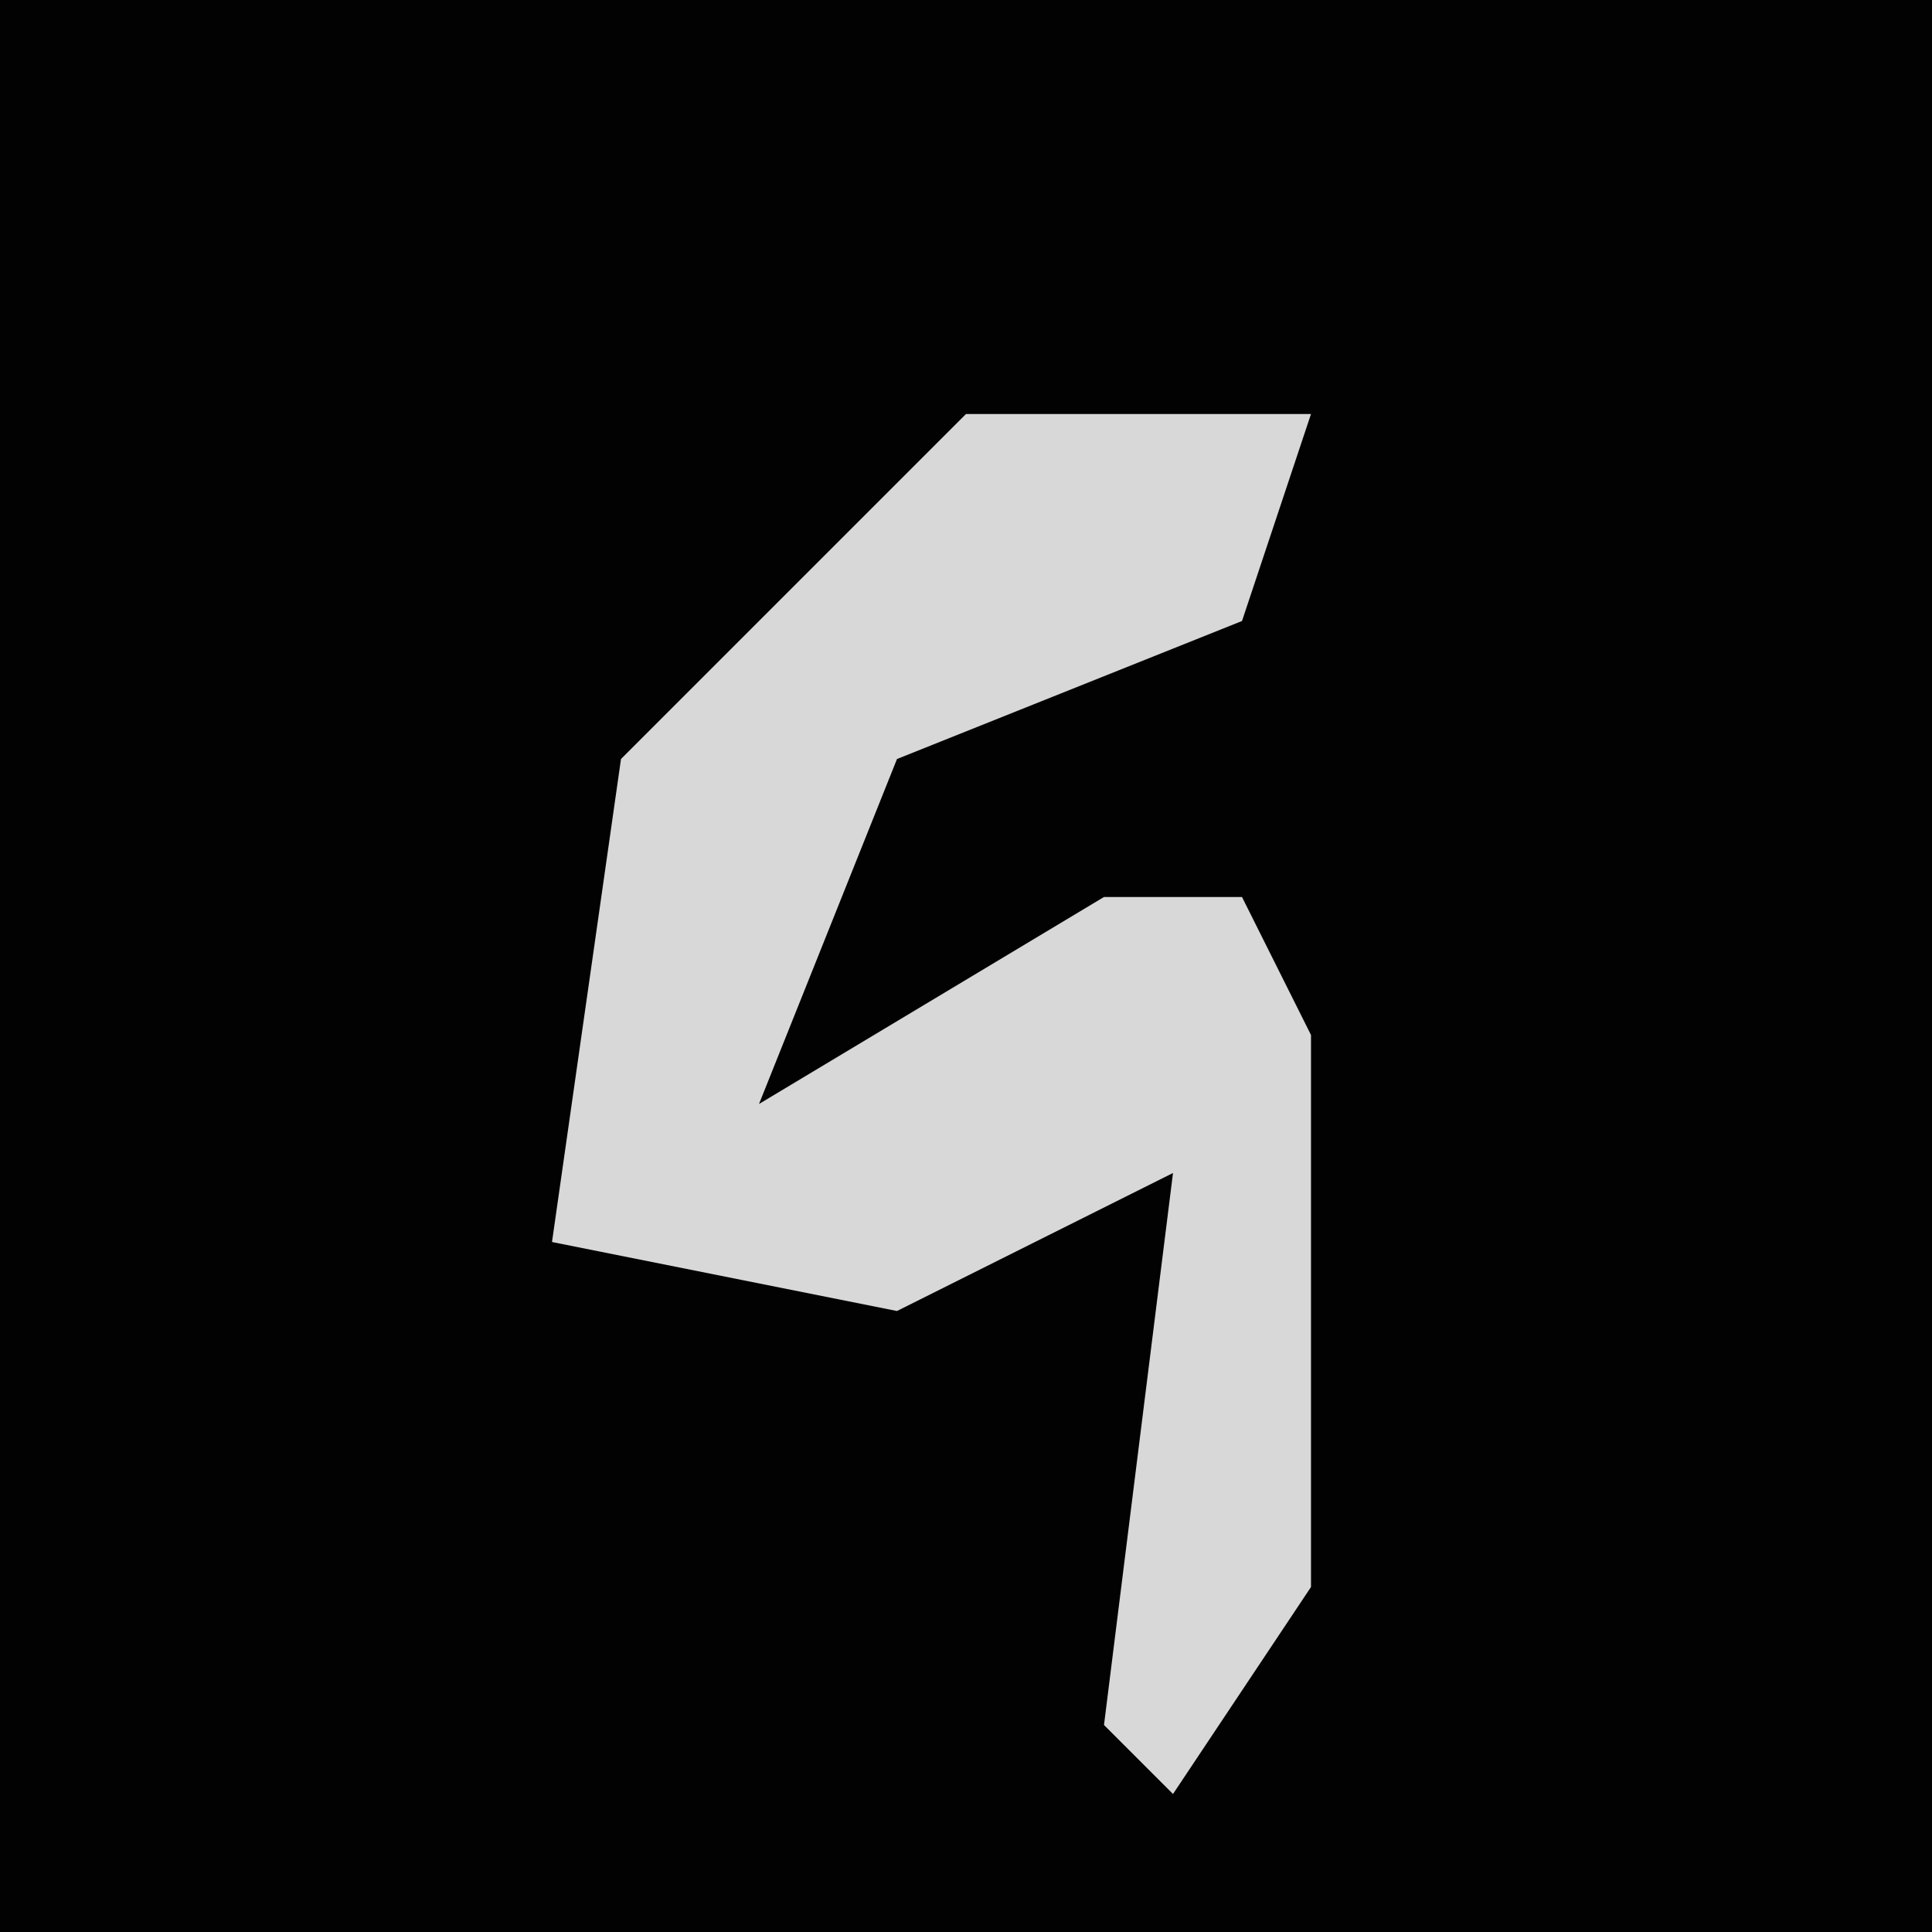 <?xml version="1.0" encoding="UTF-8"?>
<svg version="1.1" xmlns="http://www.w3.org/2000/svg" width="28" height="28">
<path d="M0,0 L28,0 L28,28 L0,28 Z " fill="#020202" transform="translate(0,0)"/>
<path d="M0,0 L5,0 L4,3 L-1,5 L-3,10 L2,7 L4,7 L5,9 L5,17 L3,20 L2,19 L3,11 L-1,13 L-6,12 L-5,5 Z " fill="#D8D8D8" transform="translate(14,6)"/>
</svg>
